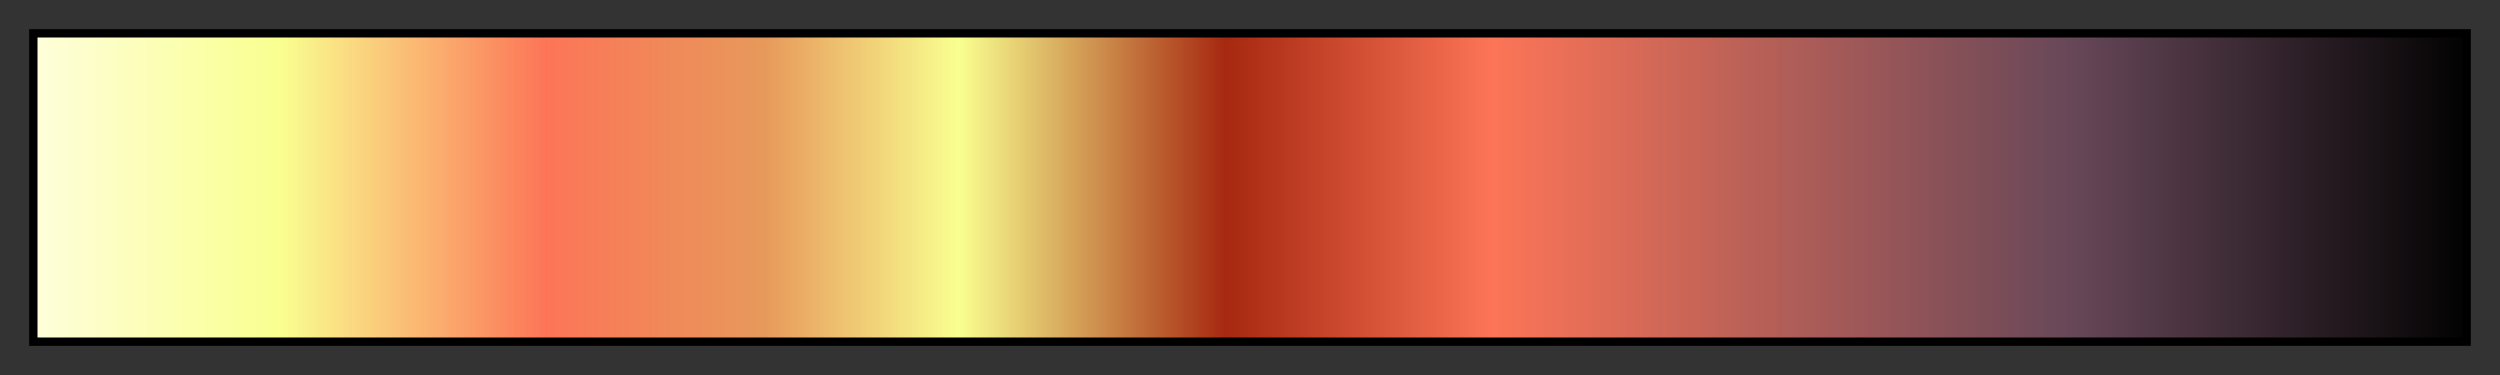 <?xml version="1.0" encoding="UTF-8"?>
<svg xmlns="http://www.w3.org/2000/svg" version="1.1" width="300px" height="45px" viewBox="0 0 300 45">
  <rect x="0" y="0" width="300" height="45" fill="#333333" stroke="none"/>
  <g>
    <defs>
      <linearGradient id="bhw4_8" gradientUnits="objectBoundingBox" spreadMethod="pad" x1="0%" x2="100%" y1="0%" y2="0%">
        <stop offset="0.00%" stop-color="rgb(254,254,218)" stop-opacity="1"/>
        <stop offset="10.01%" stop-color="rgb(249,255,144)" stop-opacity="1"/>
        <stop offset="21.00%" stop-color="rgb(252,117,87)" stop-opacity="1"/>
        <stop offset="30.00%" stop-color="rgb(231,153,91)" stop-opacity="1"/>
        <stop offset="37.99%" stop-color="rgb(249,255,144)" stop-opacity="1"/>
        <stop offset="49.00%" stop-color="rgb(166,40,16)" stop-opacity="1"/>
        <stop offset="60.01%" stop-color="rgb(252,117,87)" stop-opacity="1"/>
        <stop offset="84.01%" stop-color="rgb(102,71,88)" stop-opacity="1"/>
        <stop offset="100.00%" stop-color="rgb(3,3,3)" stop-opacity="1"/>
      </linearGradient>
    </defs>
    <rect fill="url(#bhw4_8)" x="4" y="4" width="292" height="37" stroke="black" stroke-width="1"/>
  </g>
</svg>
